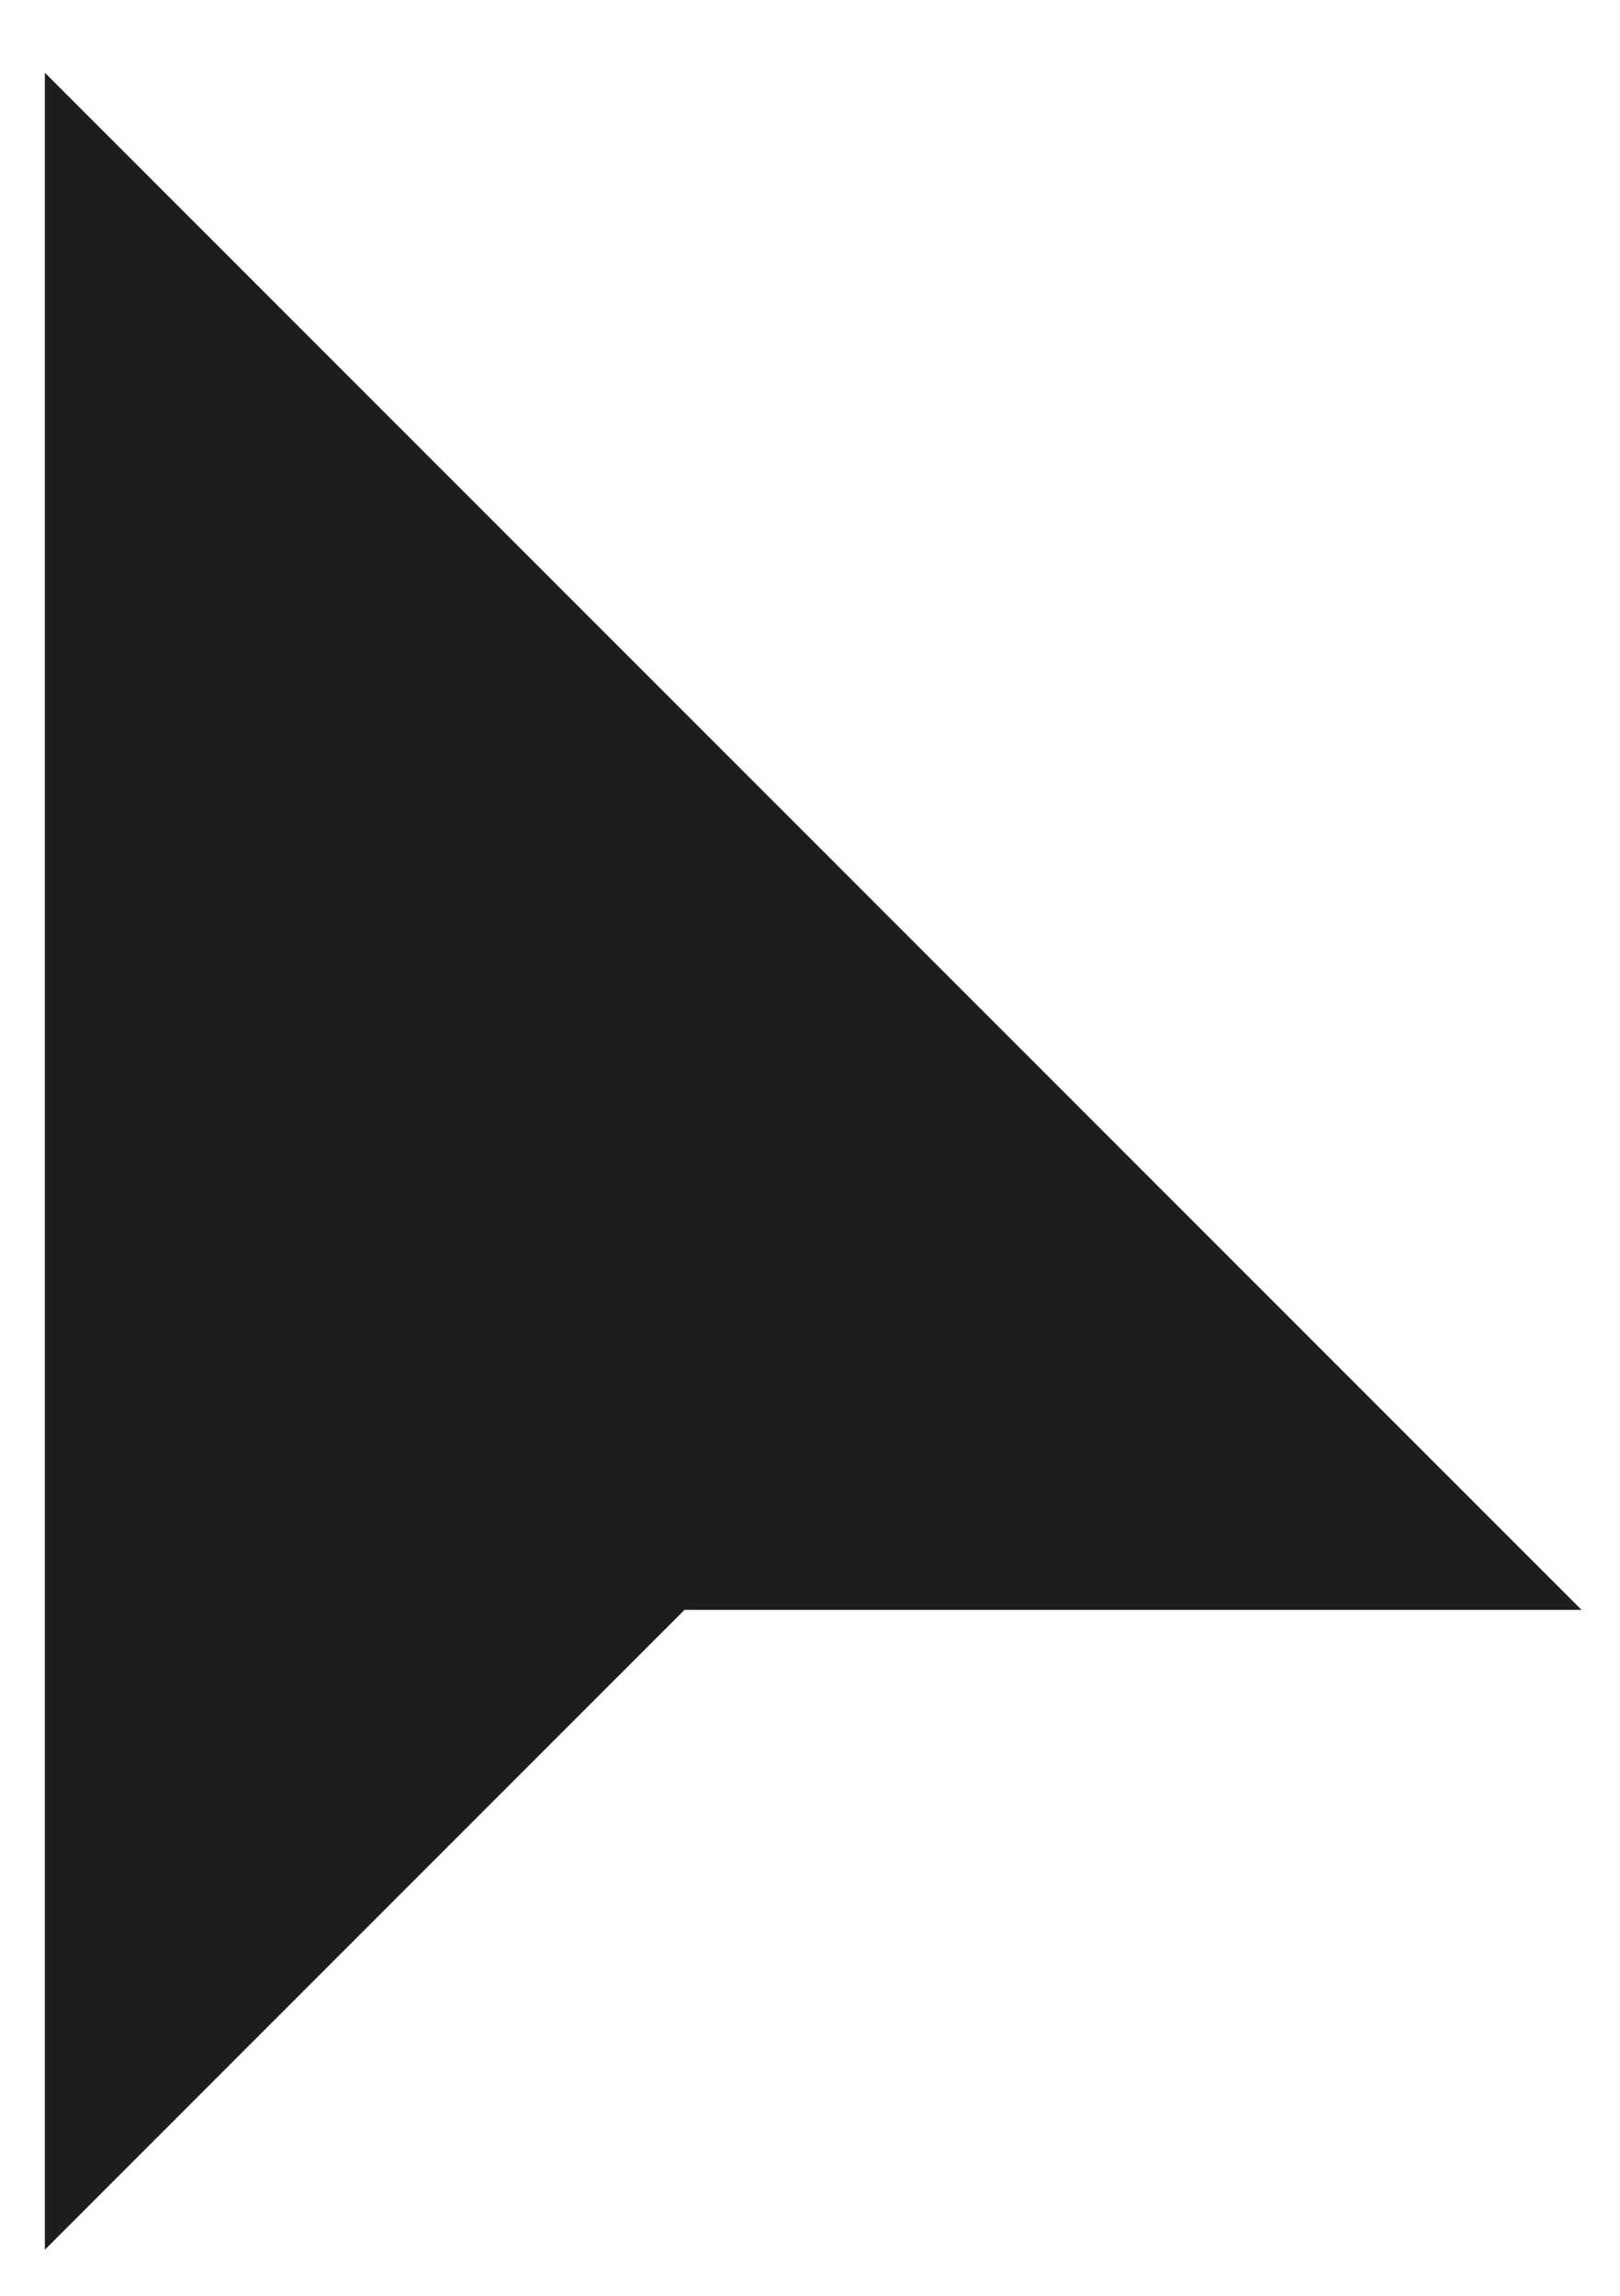 <svg width="16" height="22.67" viewBox="0 0 20 29" fill="none" xmlns="http://www.w3.org/2000/svg">
<path d="M1.333 24.667V3.333L17.334 19.333H8L1.333 26V24.667Z" fill="#1D1D1D" stroke="#1D1D1D" stroke-width="2" stroke-linecap="square"/>
</svg>
